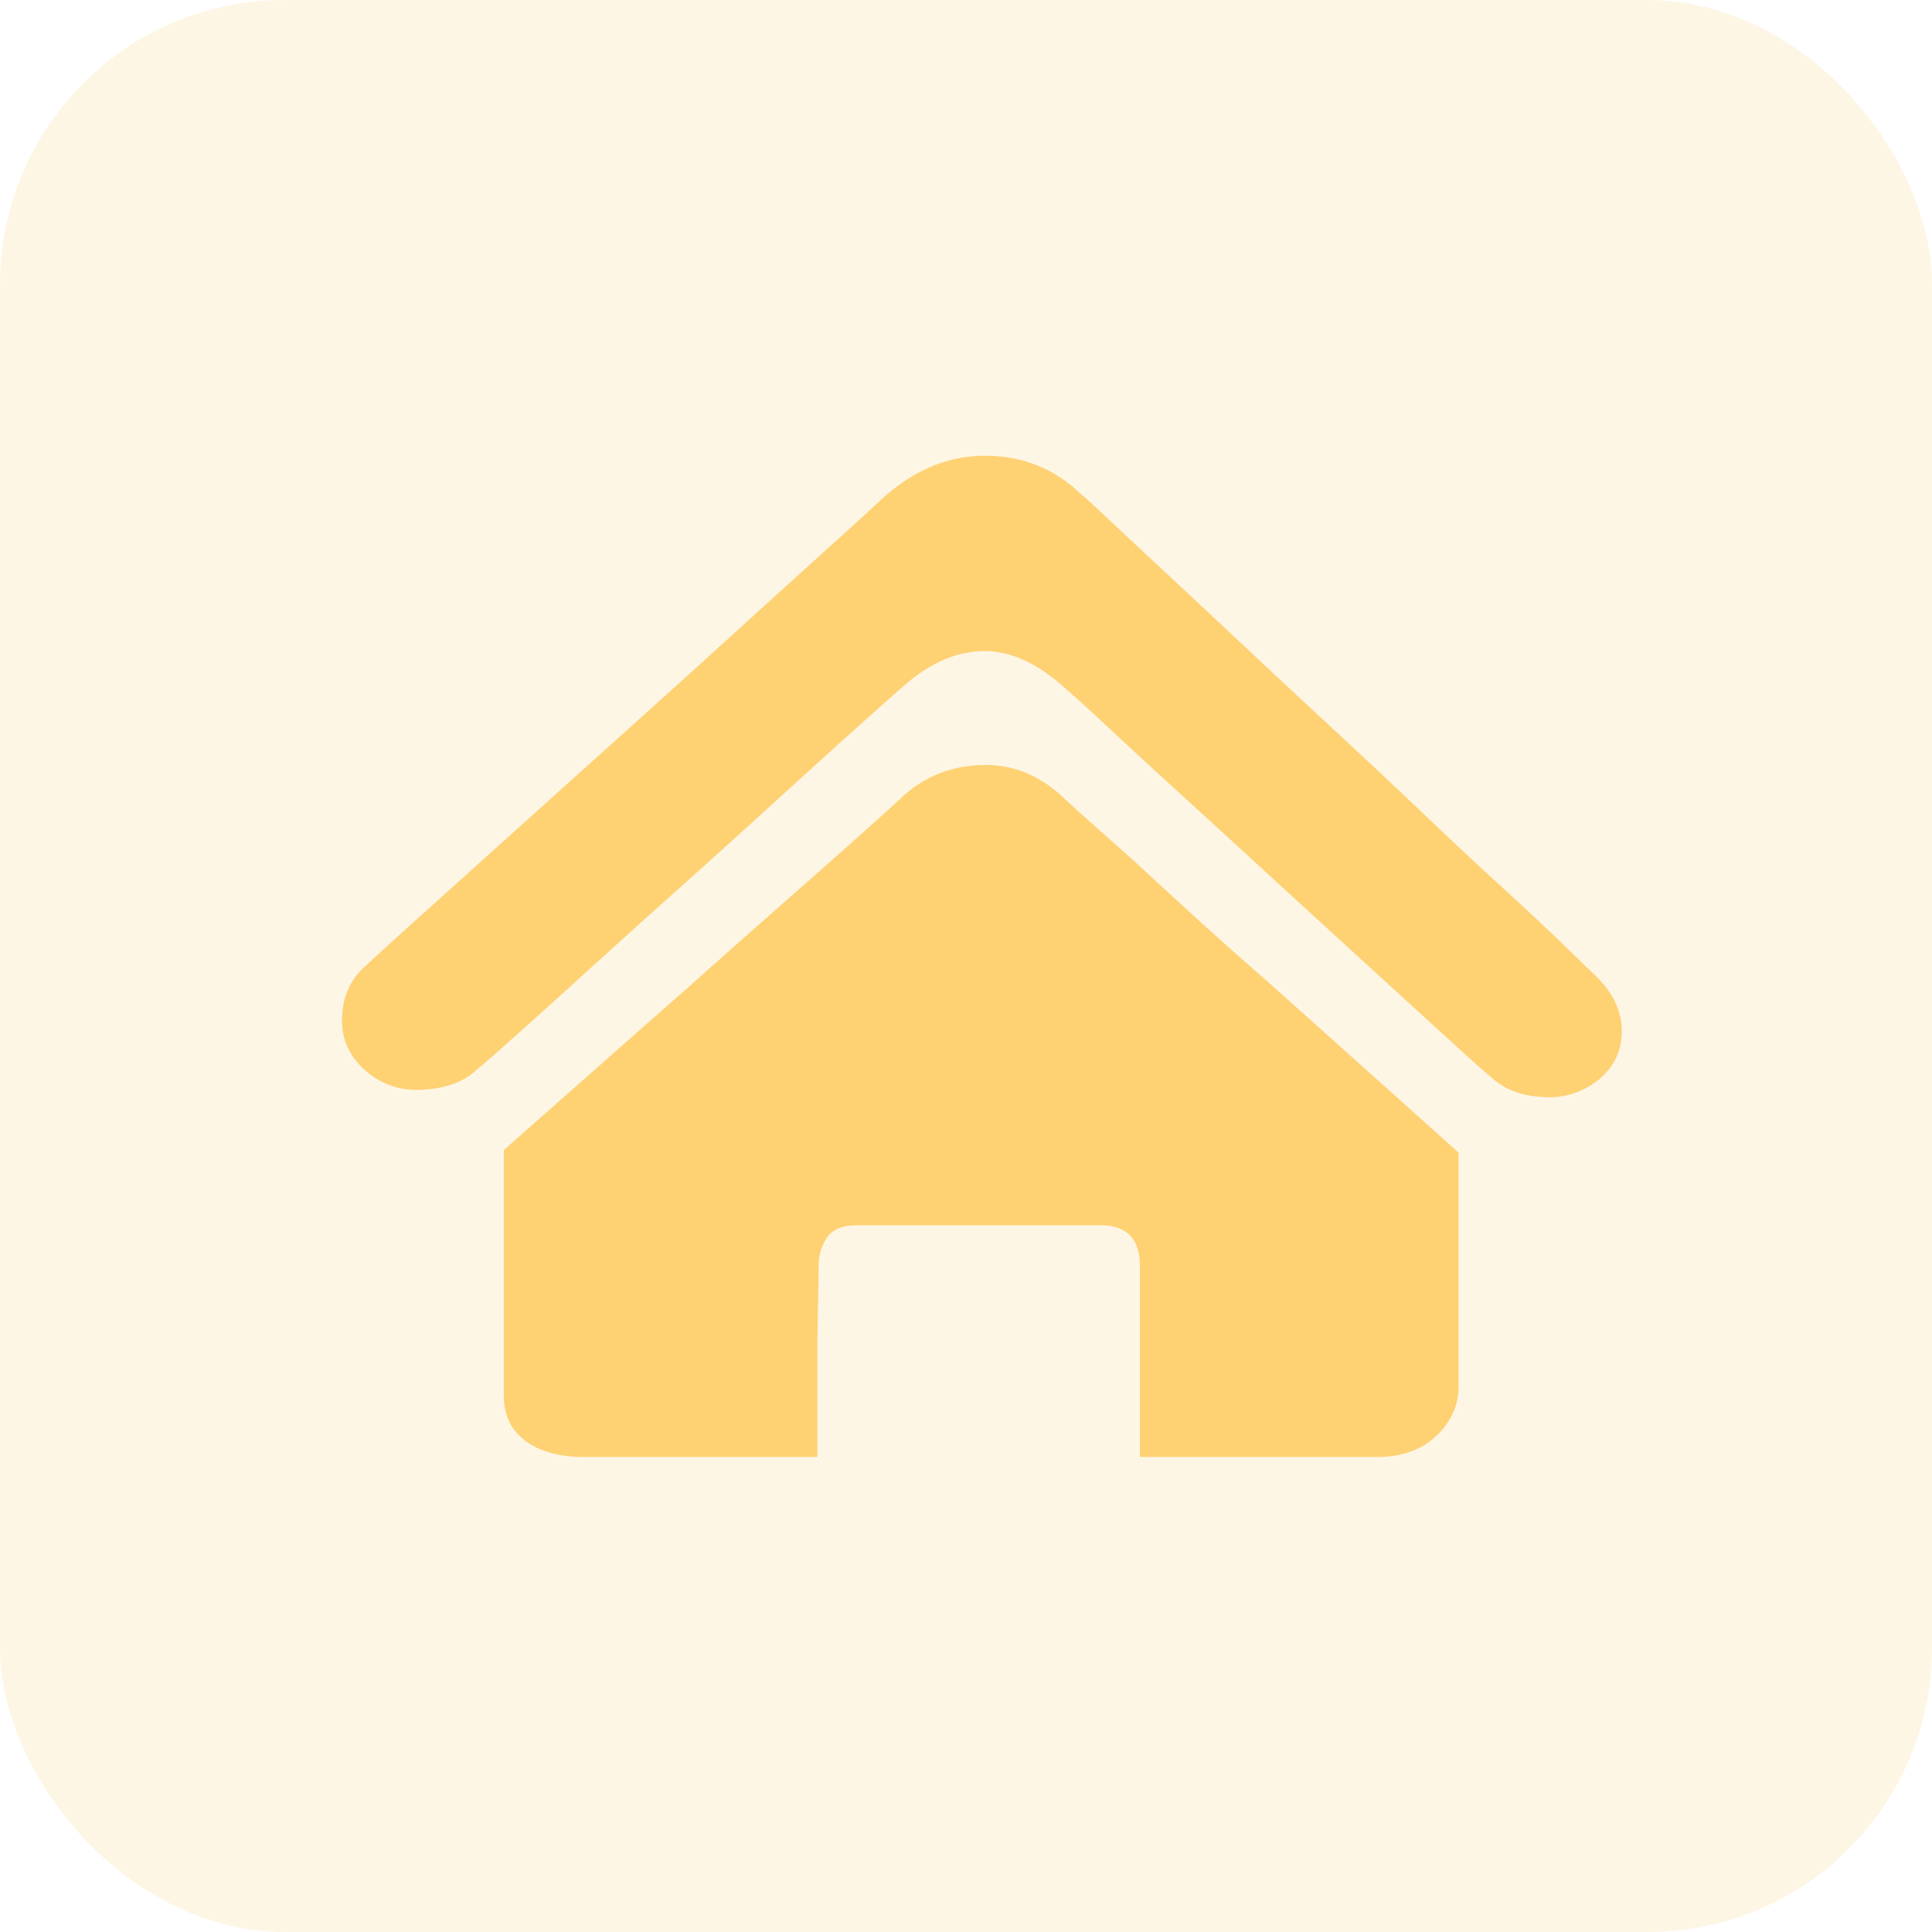 <svg xmlns="http://www.w3.org/2000/svg" width="34" height="34" viewBox="0 0 34 34">
    <g fill="#FED173" fill-rule="nonzero">
        <rect width="34" height="34" opacity=".18" rx="5"/>
        <path d="M28.045 17.14c.314.289.479.607.494.954.015.347-.105.636-.359.867a1.377 1.377 0 0 1-.987.347c-.374-.014-.673-.116-.897-.304a19.25 19.25 0 0 1-.684-.607 1439.313 1439.313 0 0 1-3.073-2.808 719.19 719.19 0 0 0-1.716-1.572c-.538-.492-1.002-.918-1.39-1.28a24.672 24.672 0 0 0-.741-.672c-.479-.419-.95-.621-1.413-.607-.464.015-.92.217-1.368.607-.15.13-.43.38-.842.748-.41.37-.886.8-1.424 1.29a222.36 222.36 0 0 1-1.705 1.54c-.598.535-1.151 1.034-1.66 1.497-.508.462-.945.856-1.312 1.181a21.13 21.13 0 0 1-.661.575c-.225.174-.524.268-.898.282a1.346 1.346 0 0 1-.964-.325c-.3-.26-.441-.575-.426-.944.015-.368.142-.661.381-.878.09-.087.366-.34.83-.759a5572.825 5572.825 0 0 1 3.735-3.361c.74-.665 1.428-1.287 2.063-1.865.636-.578 1.182-1.073 1.638-1.485.456-.412.721-.654.796-.727.568-.535 1.181-.806 1.84-.813.657-.007 1.218.206 1.682.64.09.072.276.242.56.51.284.267.632.592 1.043.975.412.383.871.813 1.38 1.29.508.478 1.024.958 1.548 1.443.523.484 1.035.965 1.536 1.442.5.477.96.907 1.38 1.29.418.383.77.712 1.054.986l.56.543zm-12.134-3.145c.373-.332.822-.51 1.345-.531.524-.022.995.155 1.414.531.044.044.179.167.403.369l.853.759c.329.304.699.643 1.11 1.02.411.375.834.75 1.267 1.127 1.002.896 2.124 1.9 3.365 3.014v4.12c0 .318-.124.6-.37.846-.247.245-.58.376-.998.39h-4.24v-3.361c0-.477-.232-.716-.695-.716H15.08c-.255 0-.43.073-.527.217a.873.873 0 0 0-.146.499c0 .087-.004.307-.011.661a54.12 54.12 0 0 0-.012 1.139v1.561h-4.104c-.434 0-.778-.094-1.032-.282-.254-.188-.382-.455-.382-.802V20.24c1.227-1.085 2.34-2.068 3.343-2.95.418-.375.837-.748 1.256-1.116l1.144-1.009c.344-.303.631-.56.863-.77.232-.21.378-.343.438-.4z"/>
    </g>
</svg>
